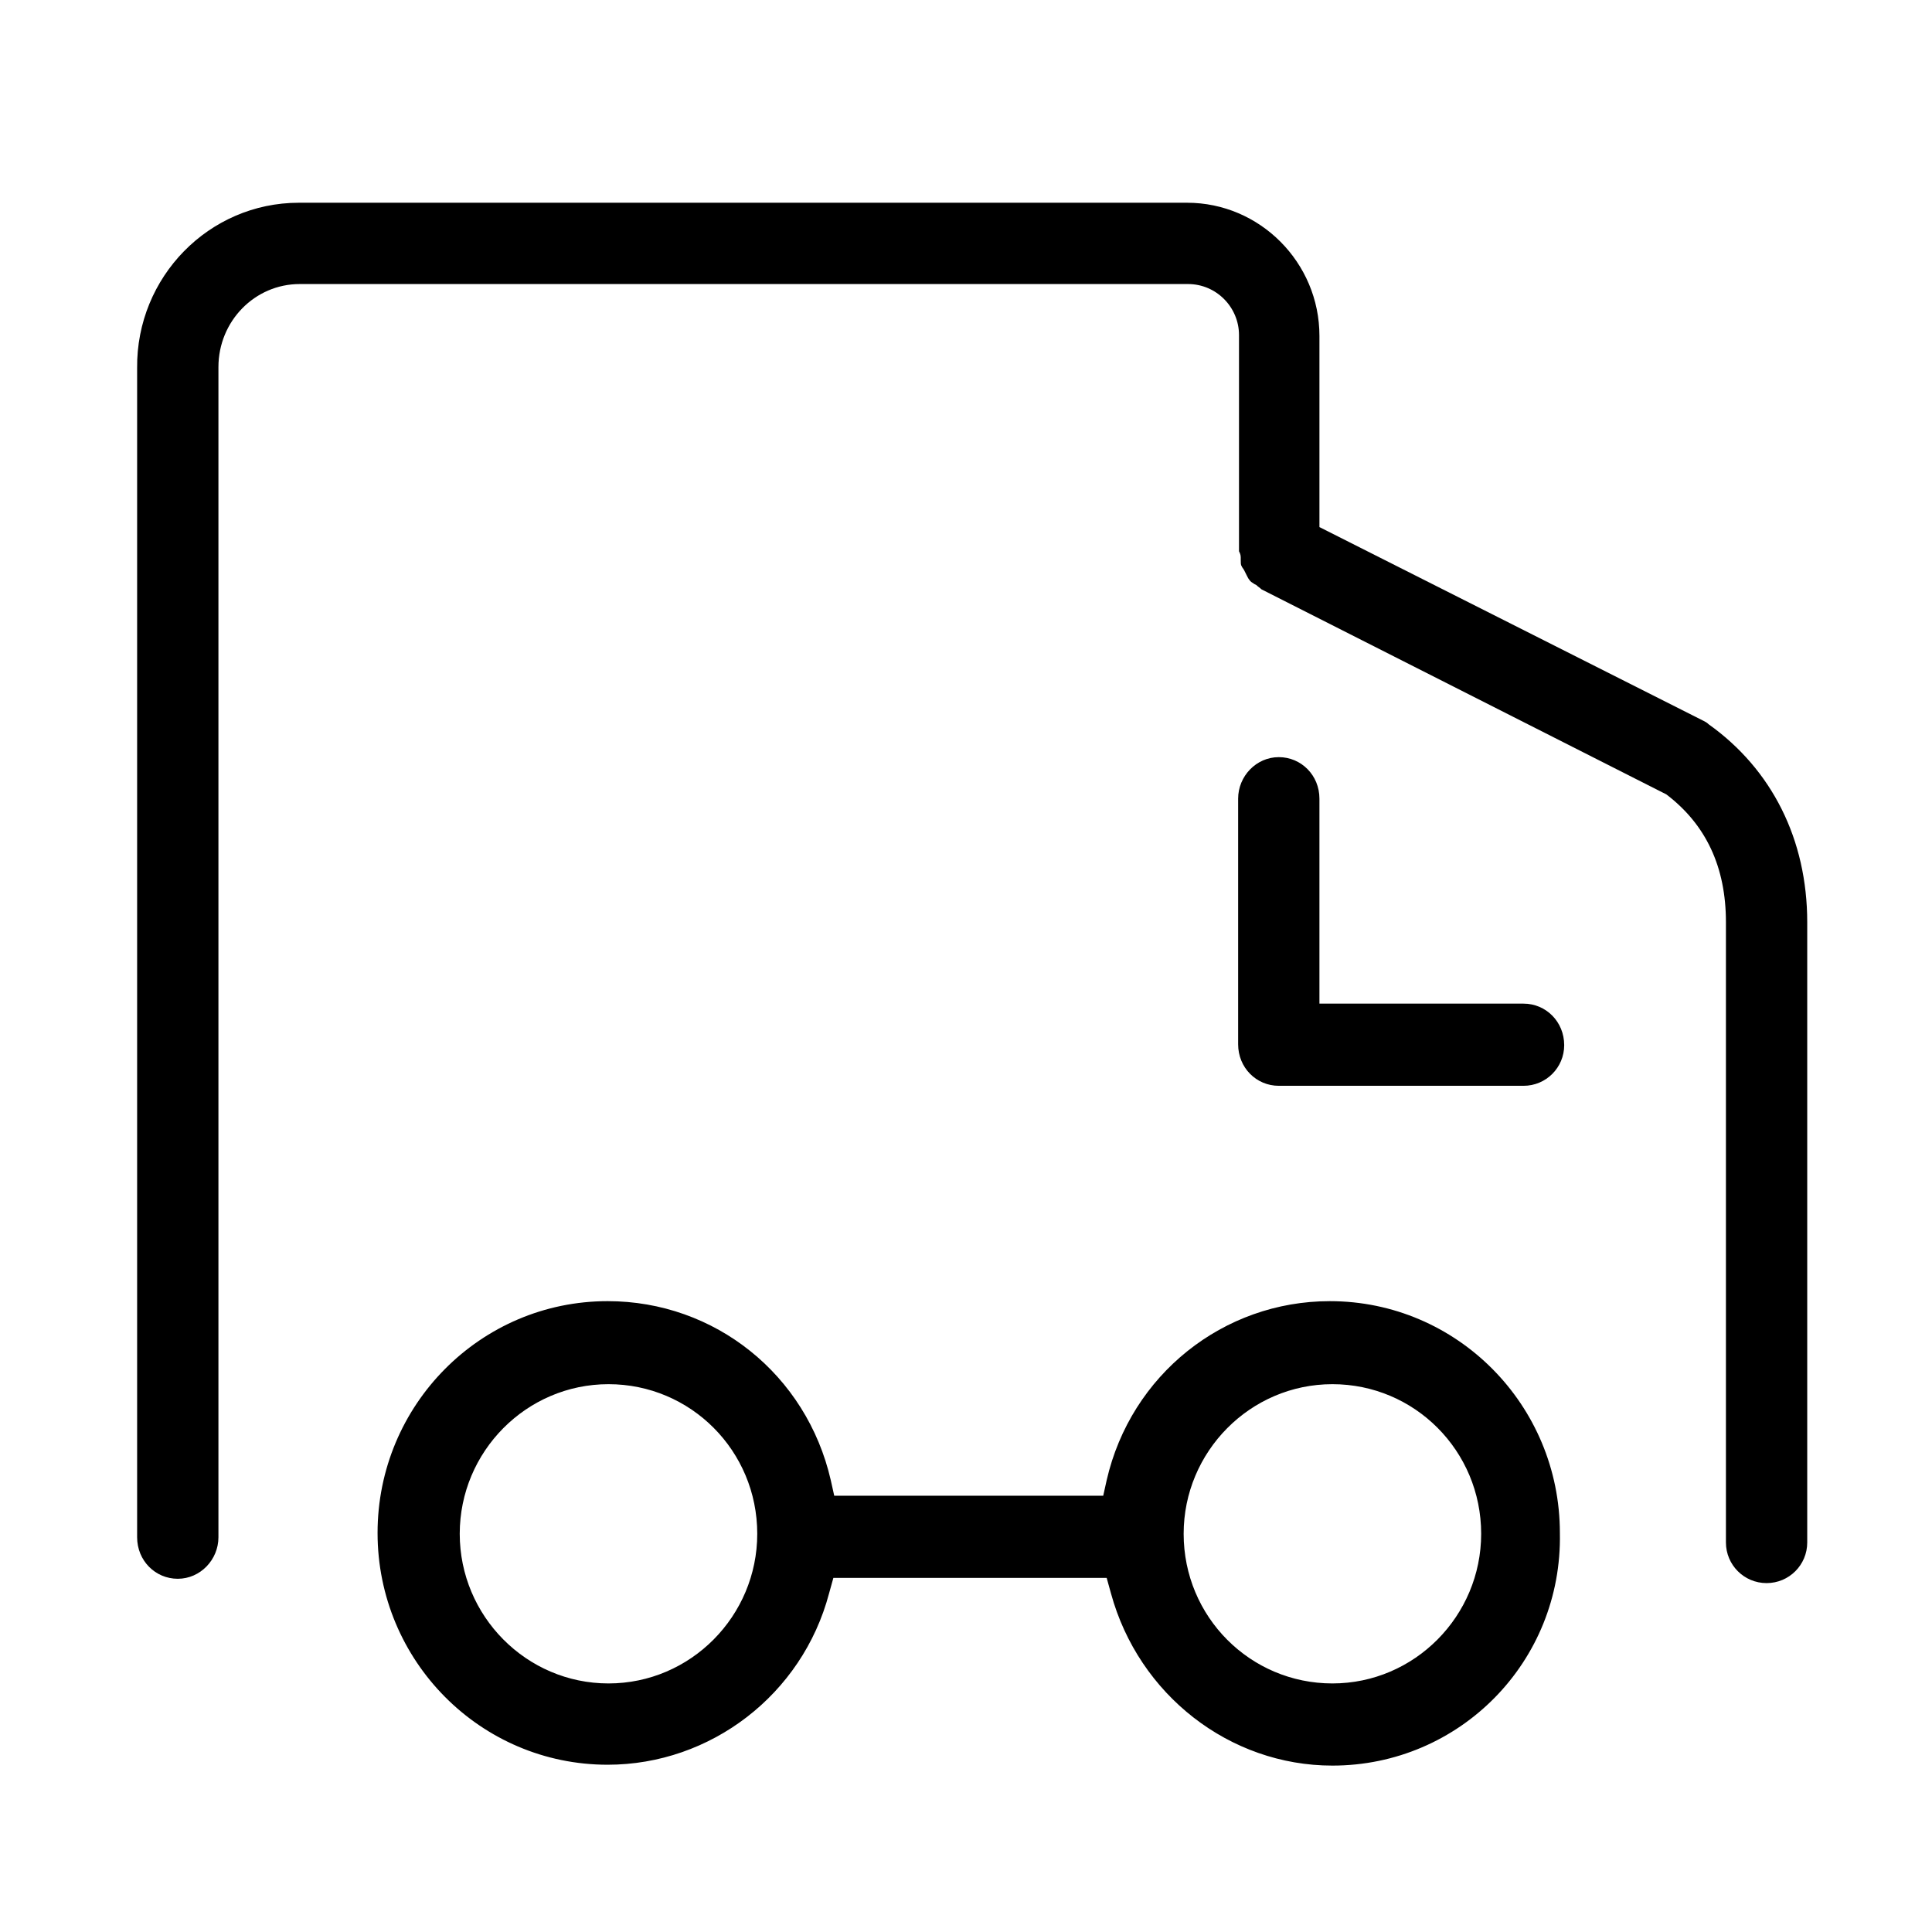 <?xml version="1.0" standalone="no"?><!DOCTYPE svg PUBLIC "-//W3C//DTD SVG 1.1//EN" "http://www.w3.org/Graphics/SVG/1.1/DTD/svg11.dtd"><svg class="icon" width="32px" height="32.00px" viewBox="0 0 1024 1024" version="1.1" xmlns="http://www.w3.org/2000/svg"><path d="M322.056 689.636c-67.387 0-121.932 55.012-121.937 122.85 0 67.848 54.554 122.86 121.936 122.86 54.555 0 103.145-37.135 117.352-90.77l2.294-8.249 144.86 0 2.289 8.249c14.669 53.635 62.803 91.227 117.352 91.227 67.387 0 121.941-55.012 120.565-123.316 0-67.838-54.554-122.85-121.935-122.85-56.388 0-105.436 38.966-118.272 94.891l-1.833 8.249L442.164 792.777l-1.837-8.249C427.49 728.602 378.899 689.636 322.056 689.636L322.056 689.636zM706.201 892.256c-43.544 0-78.84-35.302-78.841-79.309 0-43.551 35.297-79.304 78.841-79.304 43.551 0 78.848 35.297 78.848 79.304C785.048 856.503 749.751 892.256 706.201 892.256L706.201 892.256zM322.517 892.256c-43.551 0-78.848-35.758-78.848-79.309s35.297-79.304 78.848-79.304c43.546 0 78.842 35.297 78.842 79.304C401.36 856.503 366.068 892.256 322.517 892.256L322.517 892.256zM807.509 575.497c11.924 0 21.548-9.629 21.547-21.548 0-12.38-9.628-22.003-21.542-22.003L699.328 531.946 699.328 423.304c0-12.38-9.629-22.003-21.547-22.003-11.918 0-21.542 10.081-21.542 22.003l0 130.189c0 12.38 9.623 22.004 21.542 22.004L807.509 575.497 807.509 575.497zM158.407 107.457c-47.672 0-86.183 39.423-85.727 87.557L72.68 814.78c0 12.38 9.63 22.003 21.548 22.003 11.924 0 21.547-10.081 21.547-22.003L115.775 194.553c0-24.293 19.252-44.007 43.088-44.007l470.785 0c15.132 0 27.05 12.38 27.05 27.049l0 114.144 0 0.456c0.456 0.918 0.918 1.837 0.918 3.208l0 1.375c0 1.374 0 2.751 0.456 3.207 0 0.463 0.919 1.376 1.375 2.295l1.375 2.746c0.458 0.919 0.915 1.838 1.376 2.295 0.458 0.919 1.371 1.375 2.747 2.293l0.918 0.458c0.918 0.919 1.837 1.375 2.752 2.294l212.701 107.728 1.833 0.914c21.085 16.044 31.632 38.505 31.632 67.843l0 328.683c0 11.918 9.624 21.542 21.547 21.542 11.918 0 21.542-9.624 21.542-21.542L957.87 488.853c0-44.007-18.795-81.137-52.255-104.973-0.918-0.919-1.837-1.376-2.751-1.833L699.329 279.364 699.329 178.057c0-38.966-31.632-70.6-70.137-70.6L158.407 107.457 158.407 107.457z" /></svg>